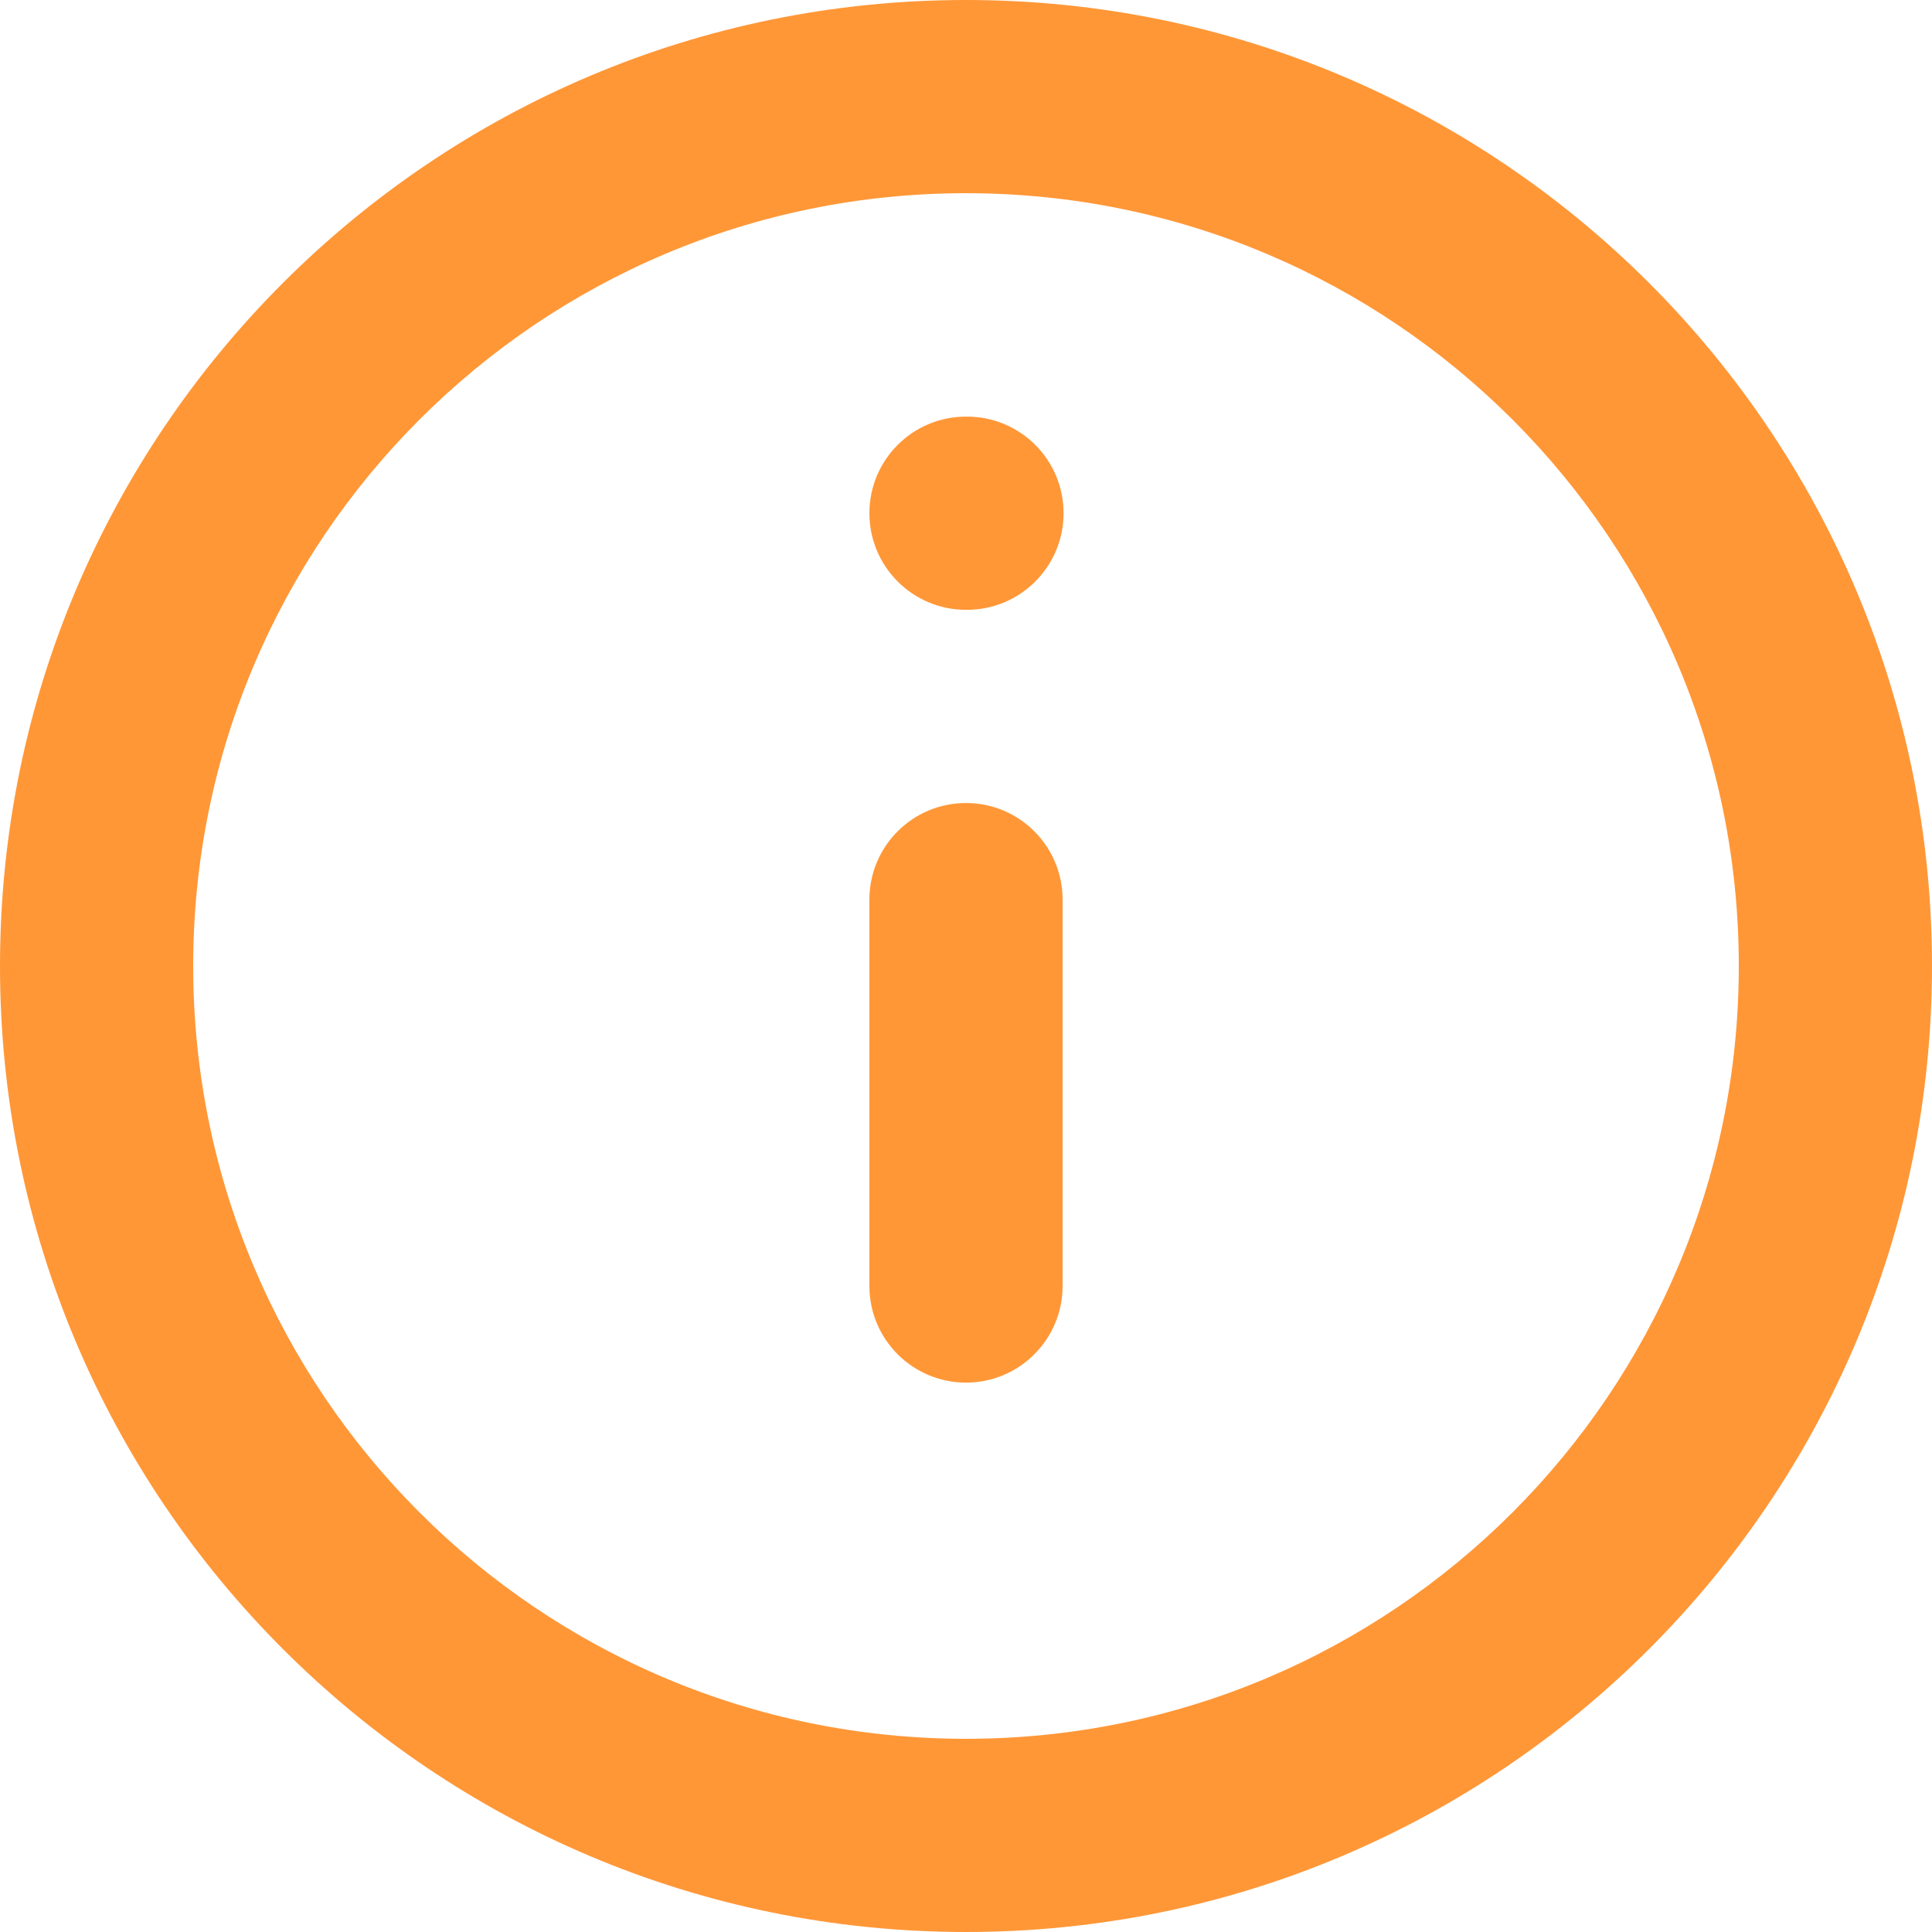 <svg width="14" height="14" viewBox="0 0 14 14" fill="none" xmlns="http://www.w3.org/2000/svg">
<path fill-rule="evenodd" clip-rule="evenodd" d="M7 12.6C10.093 12.6 12.6 10.093 12.6 7C12.6 3.907 10.093 1.4 7 1.4C3.907 1.4 1.4 3.907 1.4 7C1.4 10.093 3.907 12.6 7 12.6ZM14 7C14 10.866 10.866 14 7 14C3.134 14 0 10.866 0 7C0 3.134 3.134 0 7 0C10.866 0 14 3.134 14 7ZM7 5.819C7.387 5.819 7.7 6.132 7.7 6.519V9.319C7.7 9.705 7.387 10.019 7 10.019C6.613 10.019 6.3 9.705 6.3 9.319V6.519C6.3 6.132 6.613 5.819 7 5.819ZM7 3.019C6.613 3.019 6.3 3.332 6.3 3.719C6.3 4.105 6.613 4.419 7 4.419H7.007C7.394 4.419 7.707 4.105 7.707 3.719C7.707 3.332 7.394 3.019 7.007 3.019H7Z" fill="#FF9737"/>
</svg>
